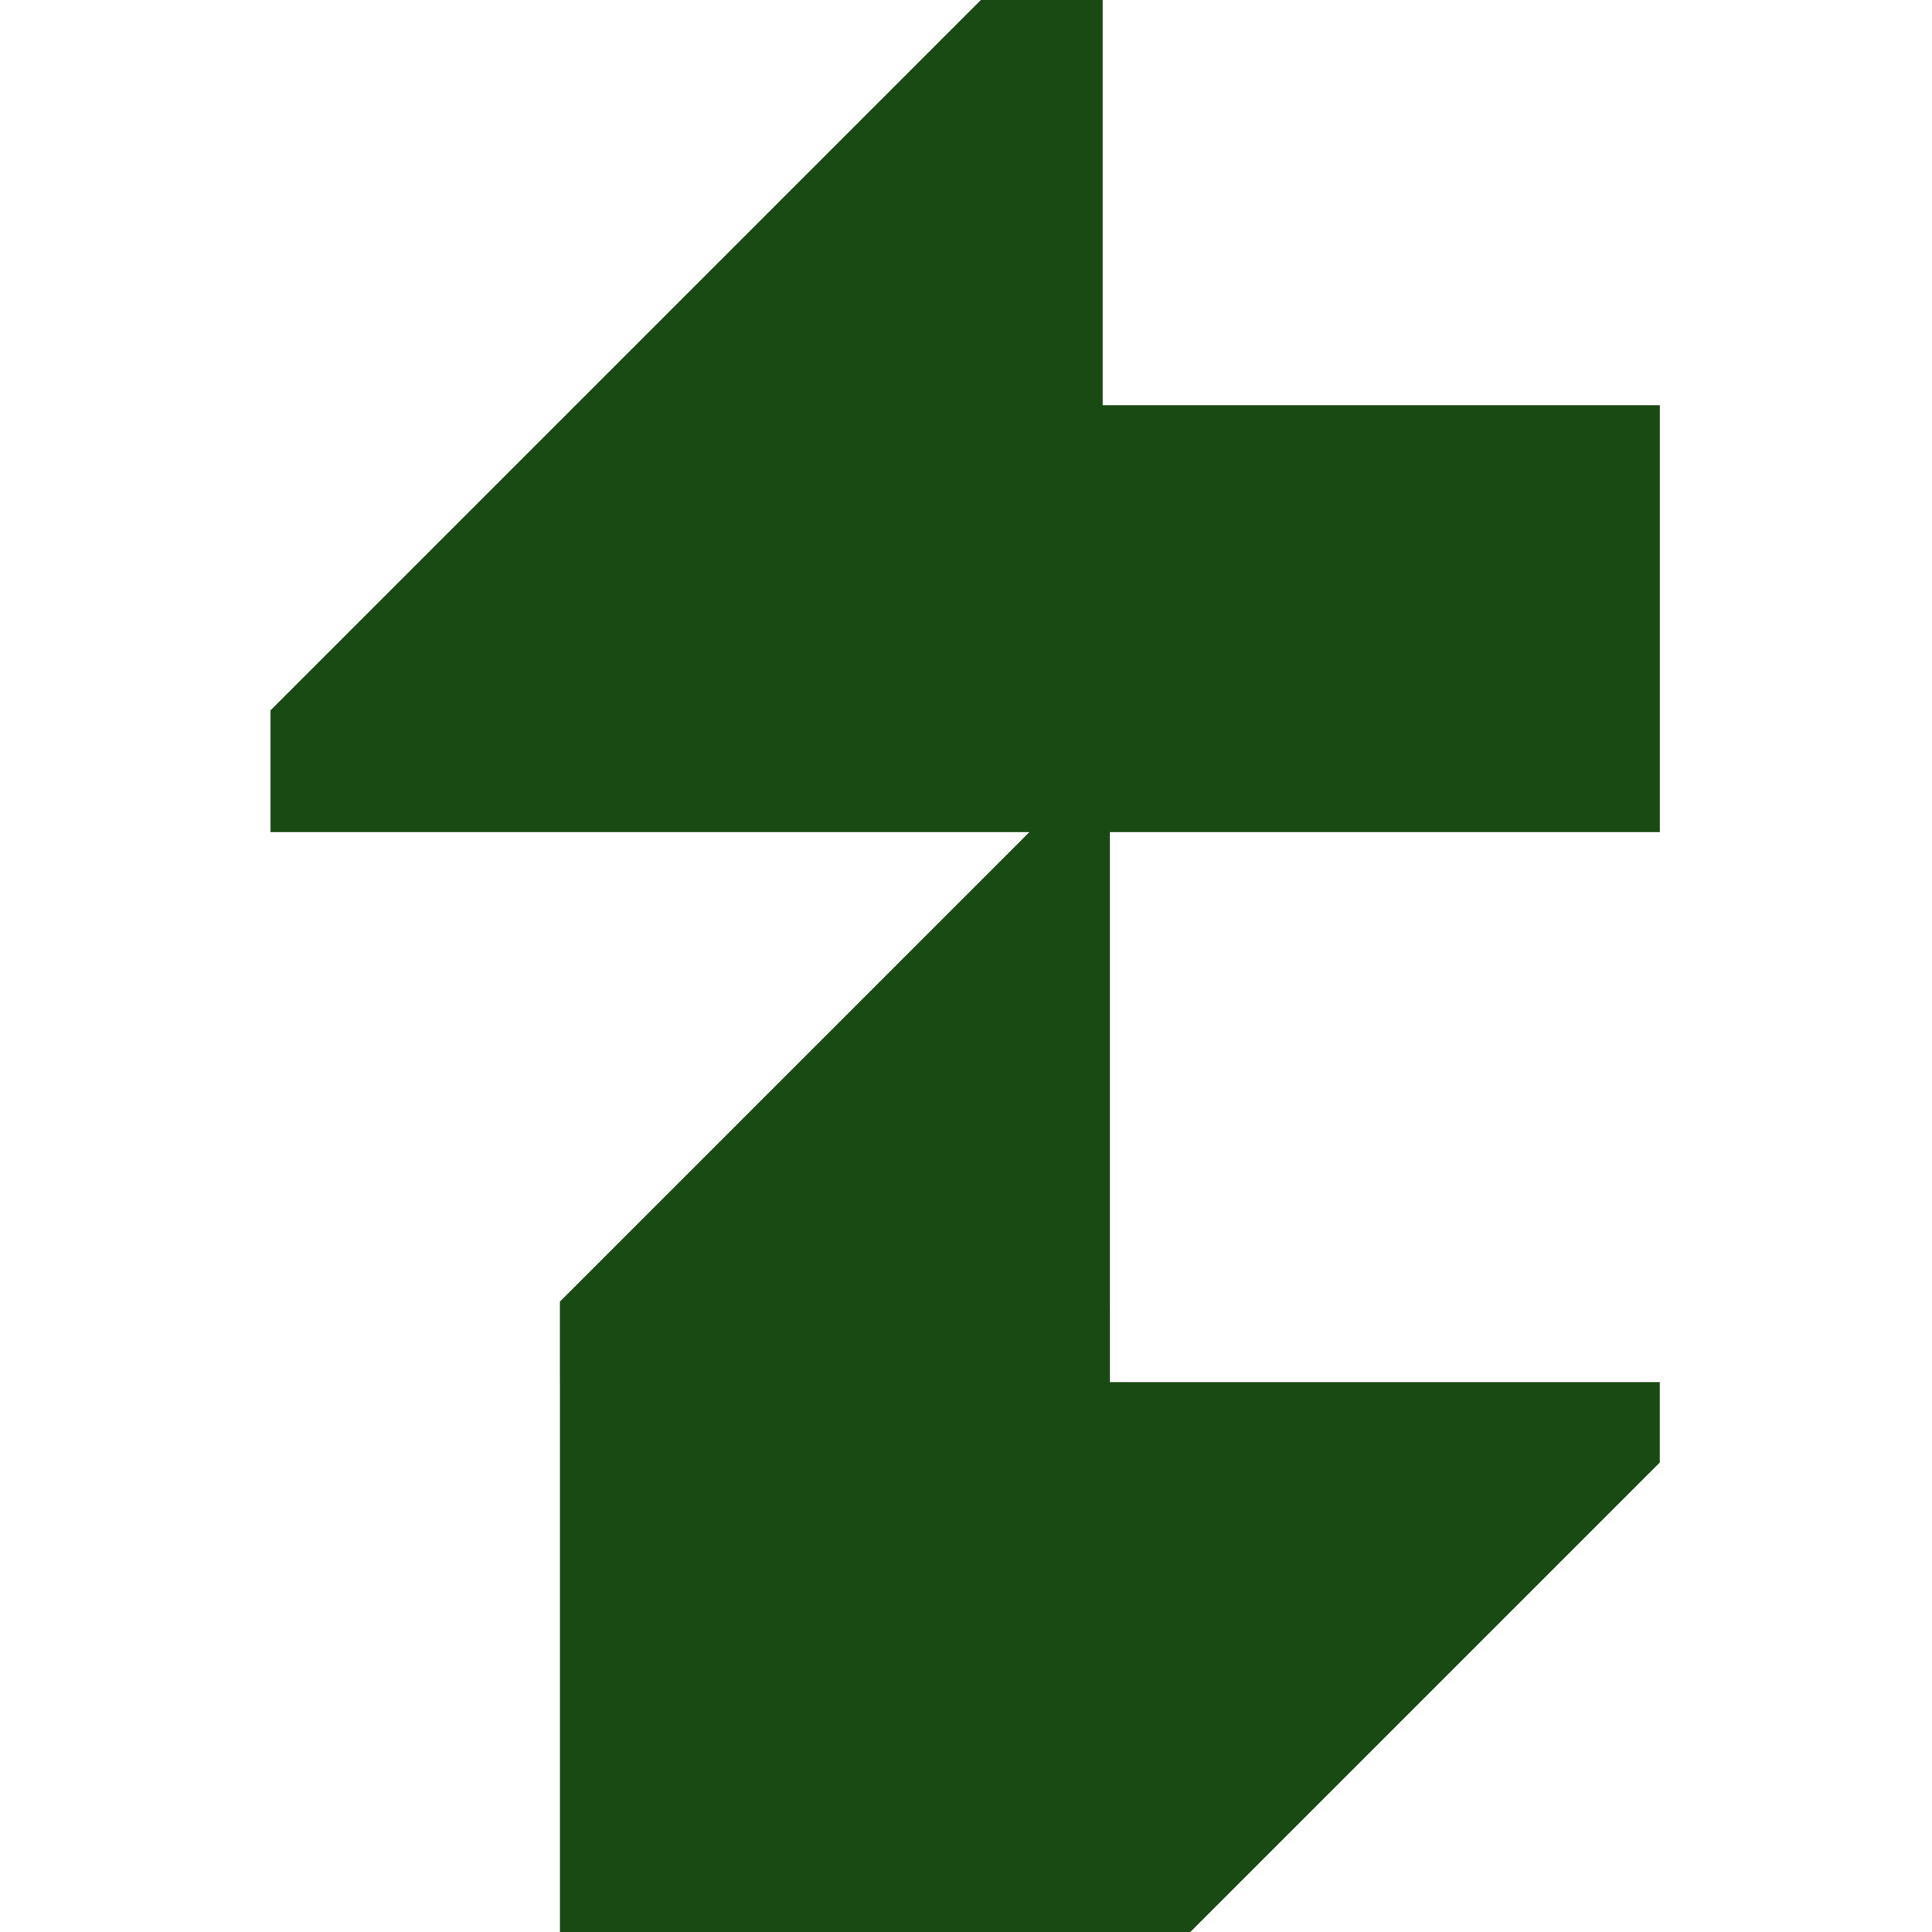 <svg width="1000" height="1000" viewBox="0 0 1000 1000" fill="none" xmlns="http://www.w3.org/2000/svg">
<path fill-rule="evenodd" clip-rule="evenodd" d="M570.713 0V209.737H859.114V430.712L574.449 430.712V677.901H574.471V715.353H859.086V757.008L616.096 999.998H615.67V1000L574.471 1000H289.826V715.357H289.803V673.702L532.792 430.713H140V367.682L507.682 0H570.713Z" fill="#1A4A13"/>
</svg>
